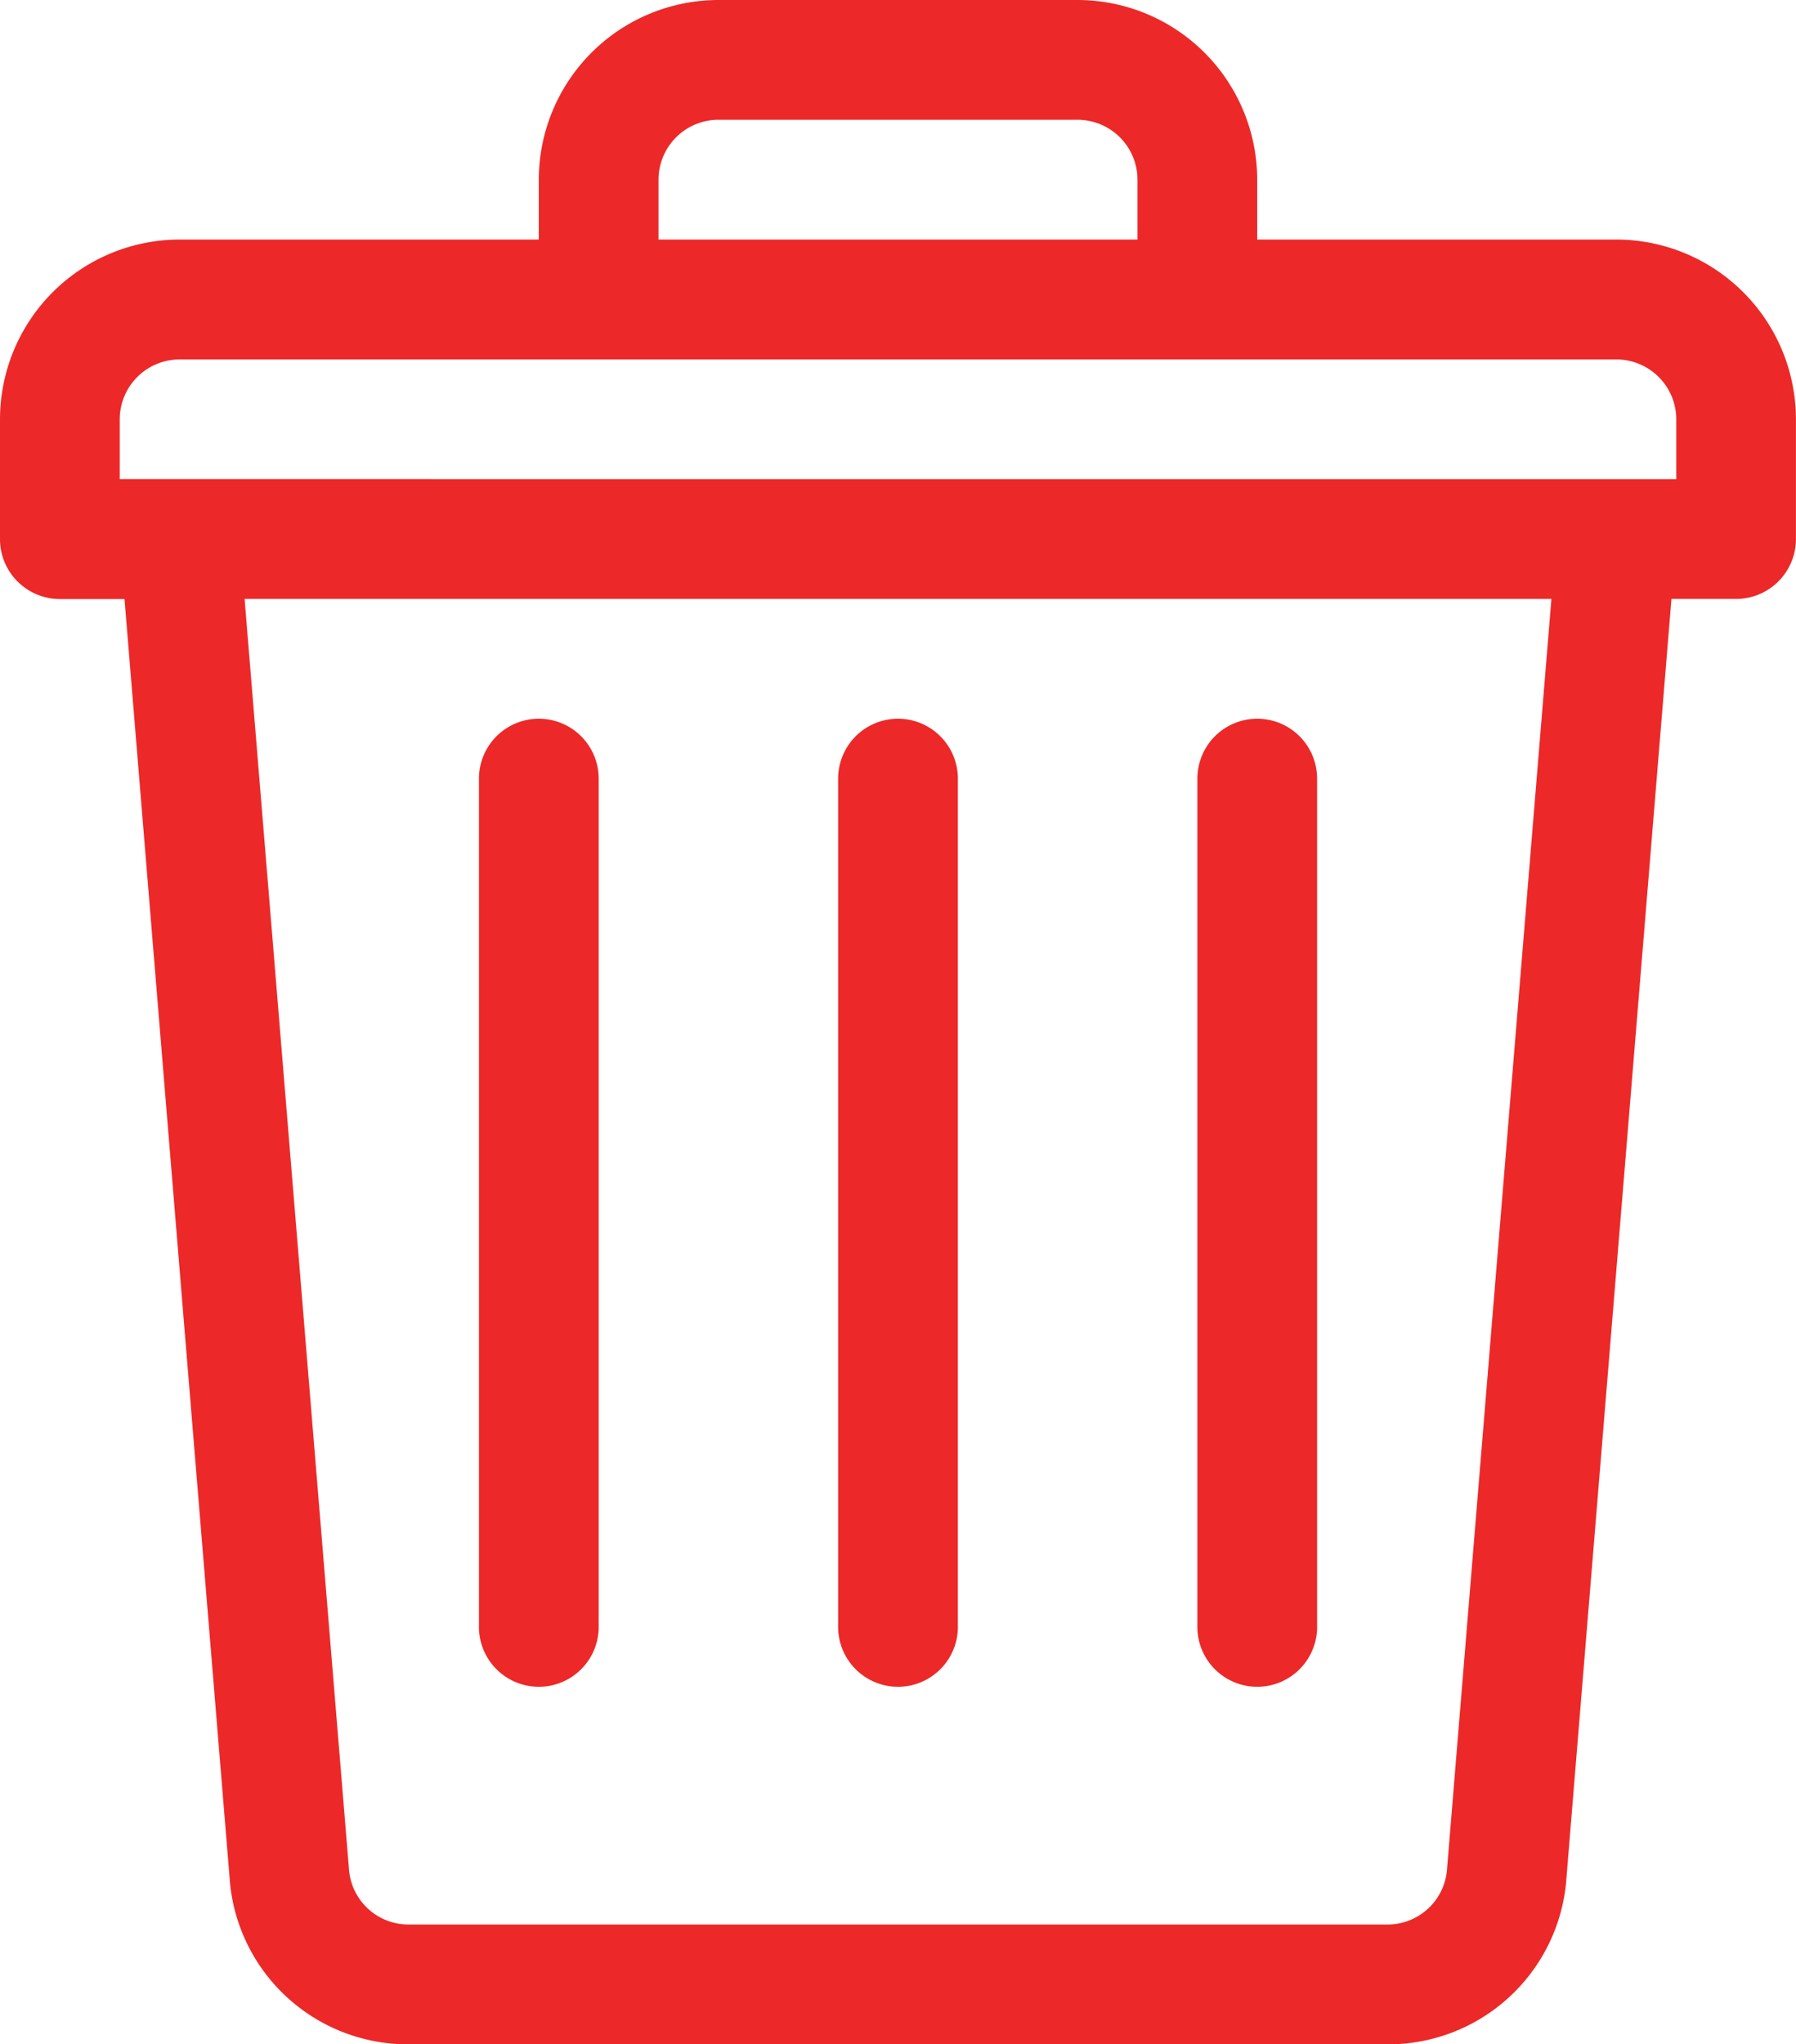 <svg xmlns="http://www.w3.org/2000/svg" width="34.277" height="39" viewBox="0 0 34.277 39">
    <defs>
        <style>
            .cls-1{fill:#ec2928}
        </style>
    </defs>
    <g id="garbage" transform="translate(-31)">
        <g id="Group_5272" transform="translate(31)">
            <g id="Group_5271">
                <path id="Path_10800" d="M61.85 4.57h-6.856V3.428A3.432 3.432 0 0 0 51.566 0h-6.855a3.432 3.432 0 0 0-3.428 3.428V4.57h-6.855A3.432 3.432 0 0 0 31 8v2.285a1.143 1.143 0 0 0 1.143 1.143h1.233l2.01 24.447v.01A3.411 3.411 0 0 0 38.8 39h18.678a3.411 3.411 0 0 0 3.414-3.117v-.01L62.9 11.426h1.233a1.143 1.143 0 0 0 1.143-1.143V8a3.432 3.432 0 0 0-3.426-3.43zM43.568 3.428a1.144 1.144 0 0 1 1.143-1.143h6.855a1.144 1.144 0 0 1 1.143 1.143V4.57h-9.141zm15.047 32.251a1.137 1.137 0 0 1-1.138 1.035H38.8a1.137 1.137 0 0 1-1.138-1.035l-1.994-24.253h24.941zm4.377-26.538H33.285V8a1.144 1.144 0 0 1 1.143-1.143H61.85A1.144 1.144 0 0 1 62.992 8z" class="cls-1" transform="translate(-31)"/>
            </g>
        </g>
        <g id="Group_5274" transform="translate(46.996 13.711)">
            <g id="Group_5273">
                <path id="Path_10801" d="M242.143 180a1.143 1.143 0 0 0-1.143 1.143v16.148a1.143 1.143 0 1 0 2.285 0v-16.148a1.143 1.143 0 0 0-1.142-1.143z" class="cls-1" transform="translate(-241 -180)"/>
            </g>
        </g>
        <g id="Group_5276" transform="translate(53.852 13.711)">
            <g id="Group_5275">
                <path id="Path_10802" d="M332.143 180a1.143 1.143 0 0 0-1.143 1.143v16.148a1.143 1.143 0 1 0 2.285 0v-16.148a1.143 1.143 0 0 0-1.142-1.143z" class="cls-1" transform="translate(-331 -180)"/>
            </g>
        </g>
        <g id="Group_5278" transform="translate(40.141 13.711)">
            <g id="Group_5277">
                <path id="Path_10803" d="M152.143 180a1.143 1.143 0 0 0-1.143 1.143v16.148a1.143 1.143 0 1 0 2.285 0v-16.148a1.143 1.143 0 0 0-1.142-1.143z" class="cls-1" transform="translate(-151 -180)"/>
            </g>
        </g>
    </g>
</svg>
